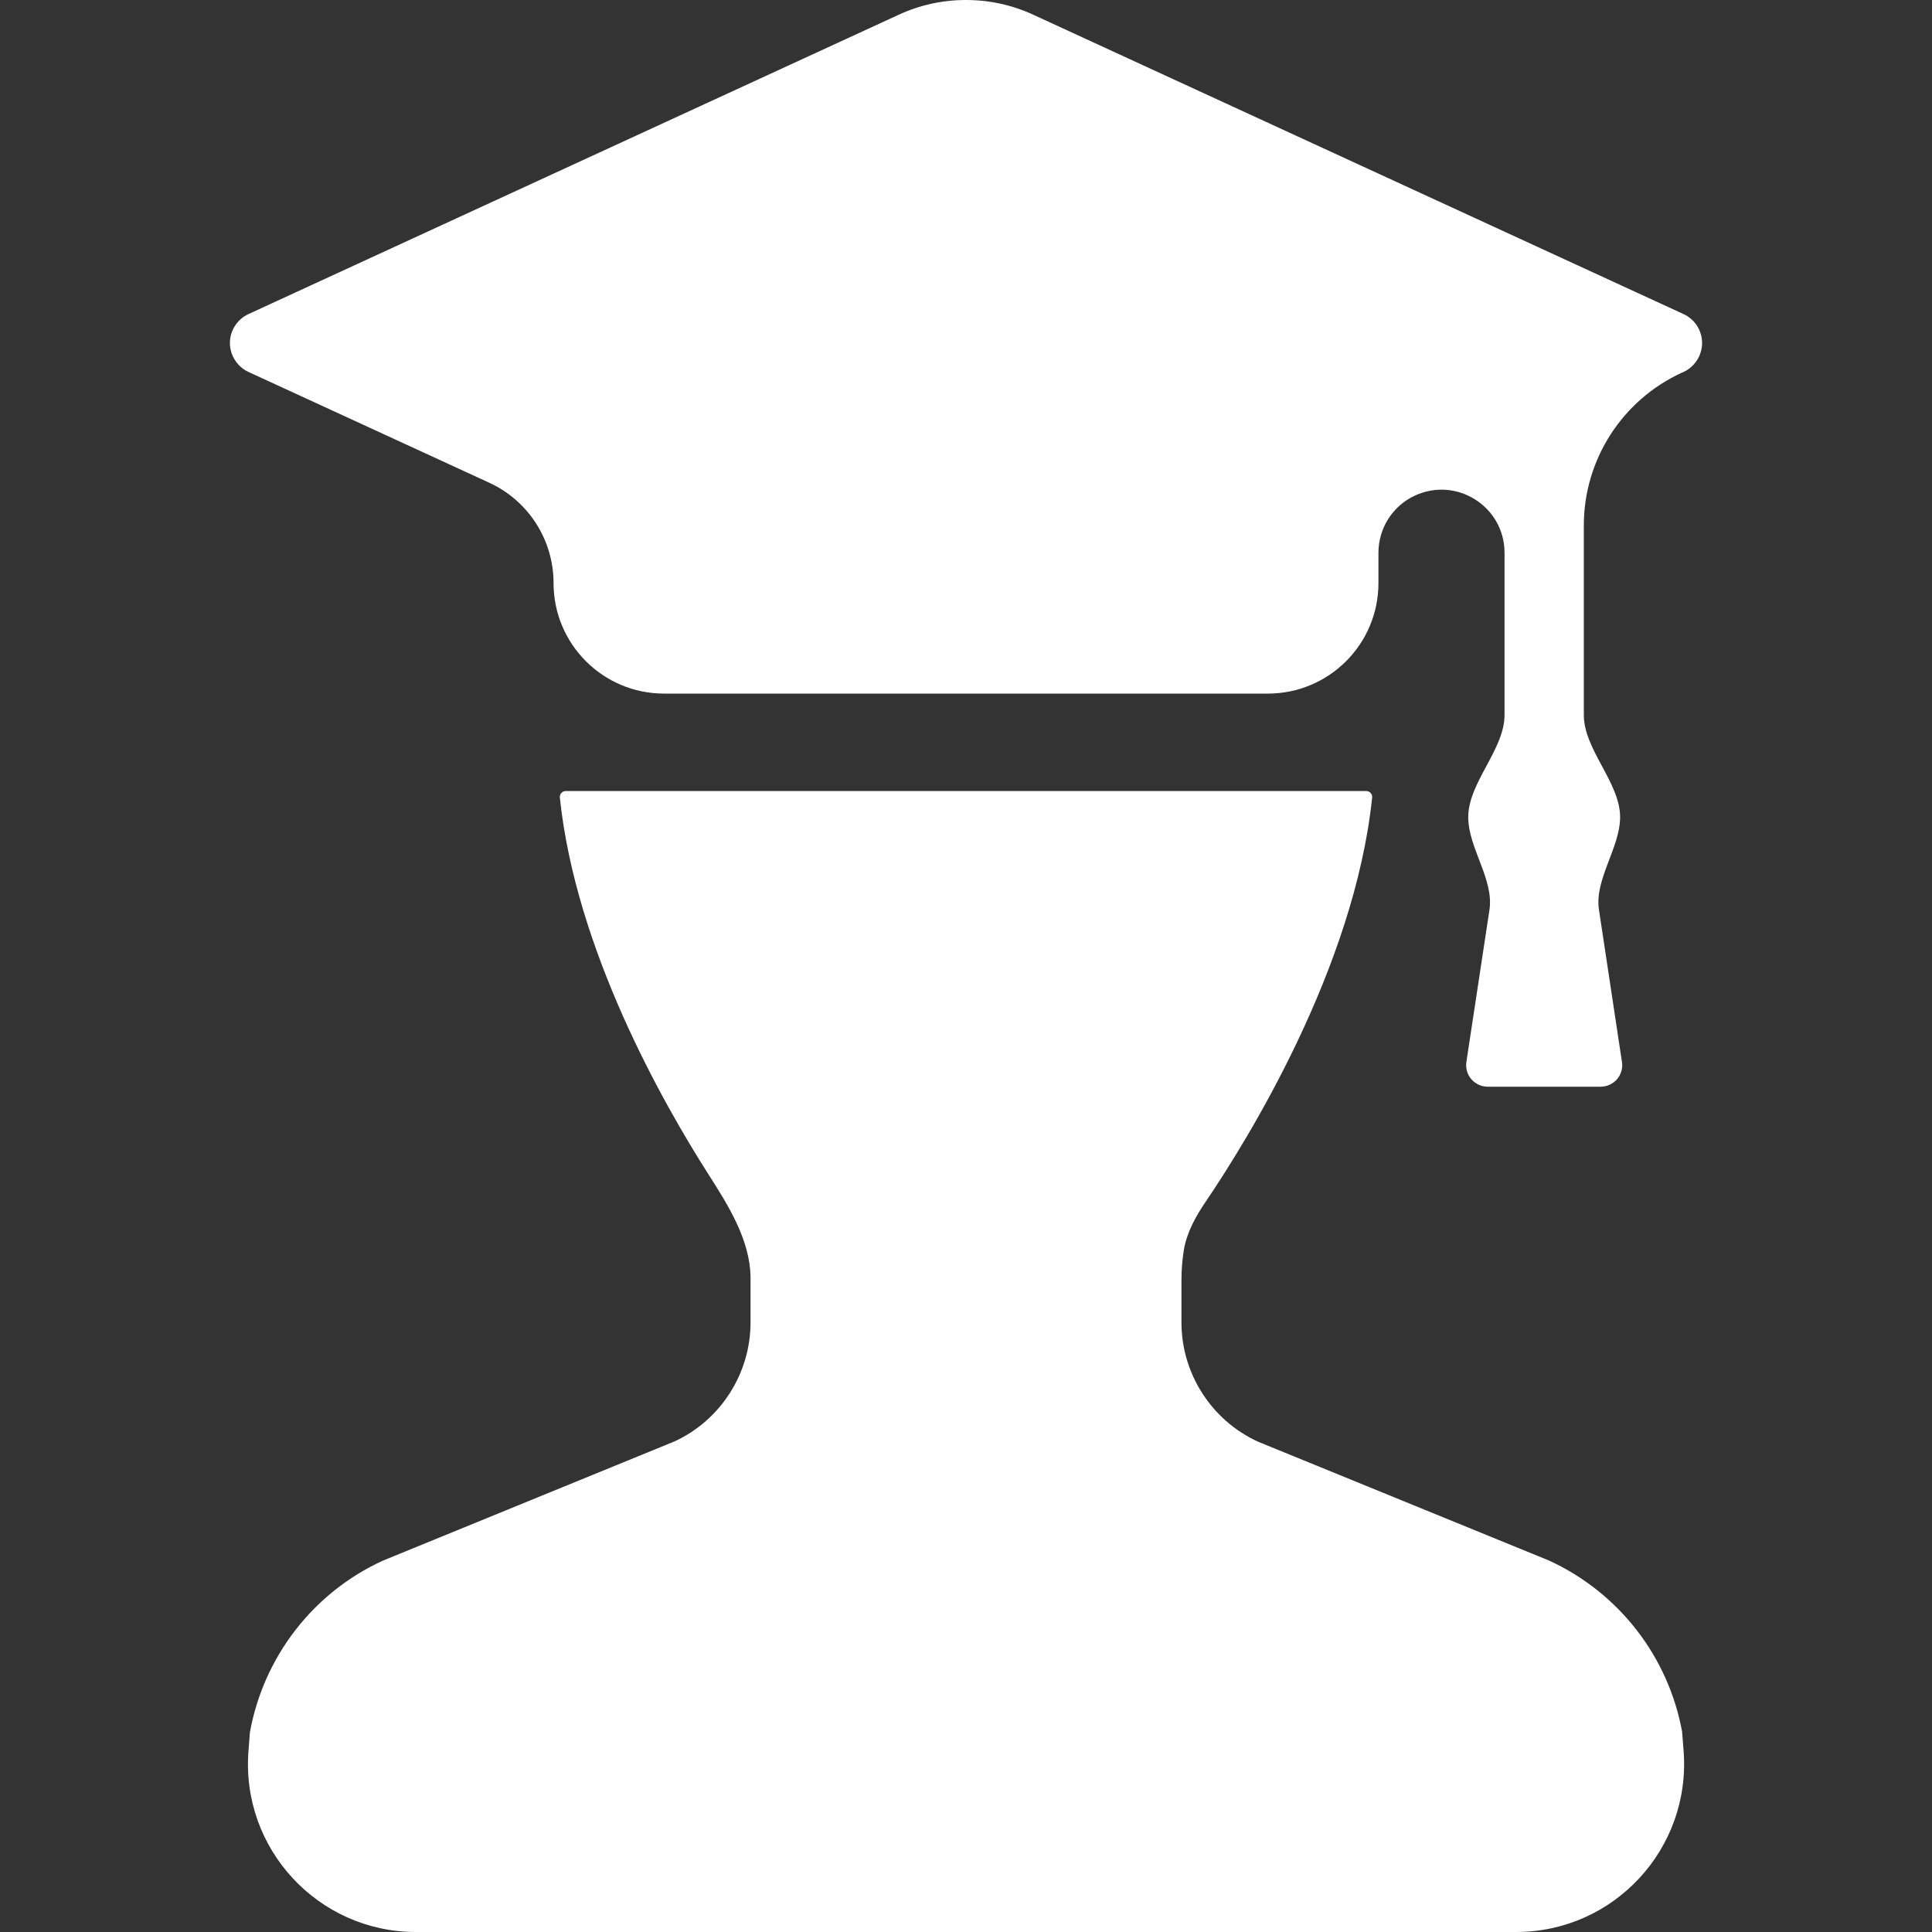 <svg width="23" height="23" viewBox="0 0 23 23" fill="none" xmlns="http://www.w3.org/2000/svg">
<rect x="0" y="0" width="23" height="23" fill="#333333" stroke="none"/>
<path d="M2.958 4.428L5.825 5.747C6.292 5.962 6.59 6.429 6.59 6.942C6.59 7.668 7.179 8.257 7.905 8.257H15.094C15.821 8.257 16.41 7.668 16.41 6.942V6.581C16.41 6.287 16.58 6.021 16.846 5.899C17.344 5.67 17.911 6.033 17.911 6.581V8.512C17.911 8.924 17.479 9.316 17.479 9.728C17.479 10.092 17.786 10.469 17.732 10.829L17.457 12.642C17.446 12.716 17.467 12.791 17.516 12.848C17.565 12.904 17.636 12.937 17.71 12.937H19.056C19.131 12.937 19.201 12.904 19.251 12.847C19.299 12.79 19.321 12.716 19.309 12.642L19.035 10.829C18.98 10.469 19.287 10.092 19.287 9.728C19.287 9.316 18.855 8.924 18.855 8.512V6.255C18.855 5.474 19.31 4.765 20.019 4.438L20.043 4.428C20.176 4.366 20.263 4.23 20.263 4.083C20.263 3.936 20.176 3.8 20.042 3.739L12.302 0.176C12.049 0.059 11.779 0 11.5 0C11.221 0 10.951 0.059 10.698 0.176L2.958 3.739C2.824 3.801 2.737 3.936 2.737 4.083C2.737 4.23 2.824 4.366 2.958 4.428Z" fill="white"/>
<path d="M18.441 18.578L14.974 17.162C14.422 16.908 14.065 16.352 14.065 15.744V15.233C14.065 15.115 14.075 14.998 14.093 14.884C14.128 14.67 14.236 14.478 14.358 14.299C14.845 13.58 16.123 11.526 16.335 9.496C16.34 9.453 16.307 9.417 16.264 9.417H6.736C6.693 9.417 6.66 9.453 6.665 9.496C6.853 11.295 7.879 13.113 8.444 13.996C8.678 14.361 8.928 14.768 8.935 15.2C8.935 15.211 8.935 15.223 8.935 15.233V15.744C8.935 16.351 8.578 16.908 8.029 17.16L4.556 18.58C3.73 18.959 3.139 19.721 2.975 20.623L2.958 20.846C2.868 22.008 3.786 23 4.952 23H18.049C19.214 23 20.132 22.008 20.043 20.846L20.025 20.615C19.861 19.72 19.27 18.959 18.441 18.578Z" fill="white"/>
</svg>
